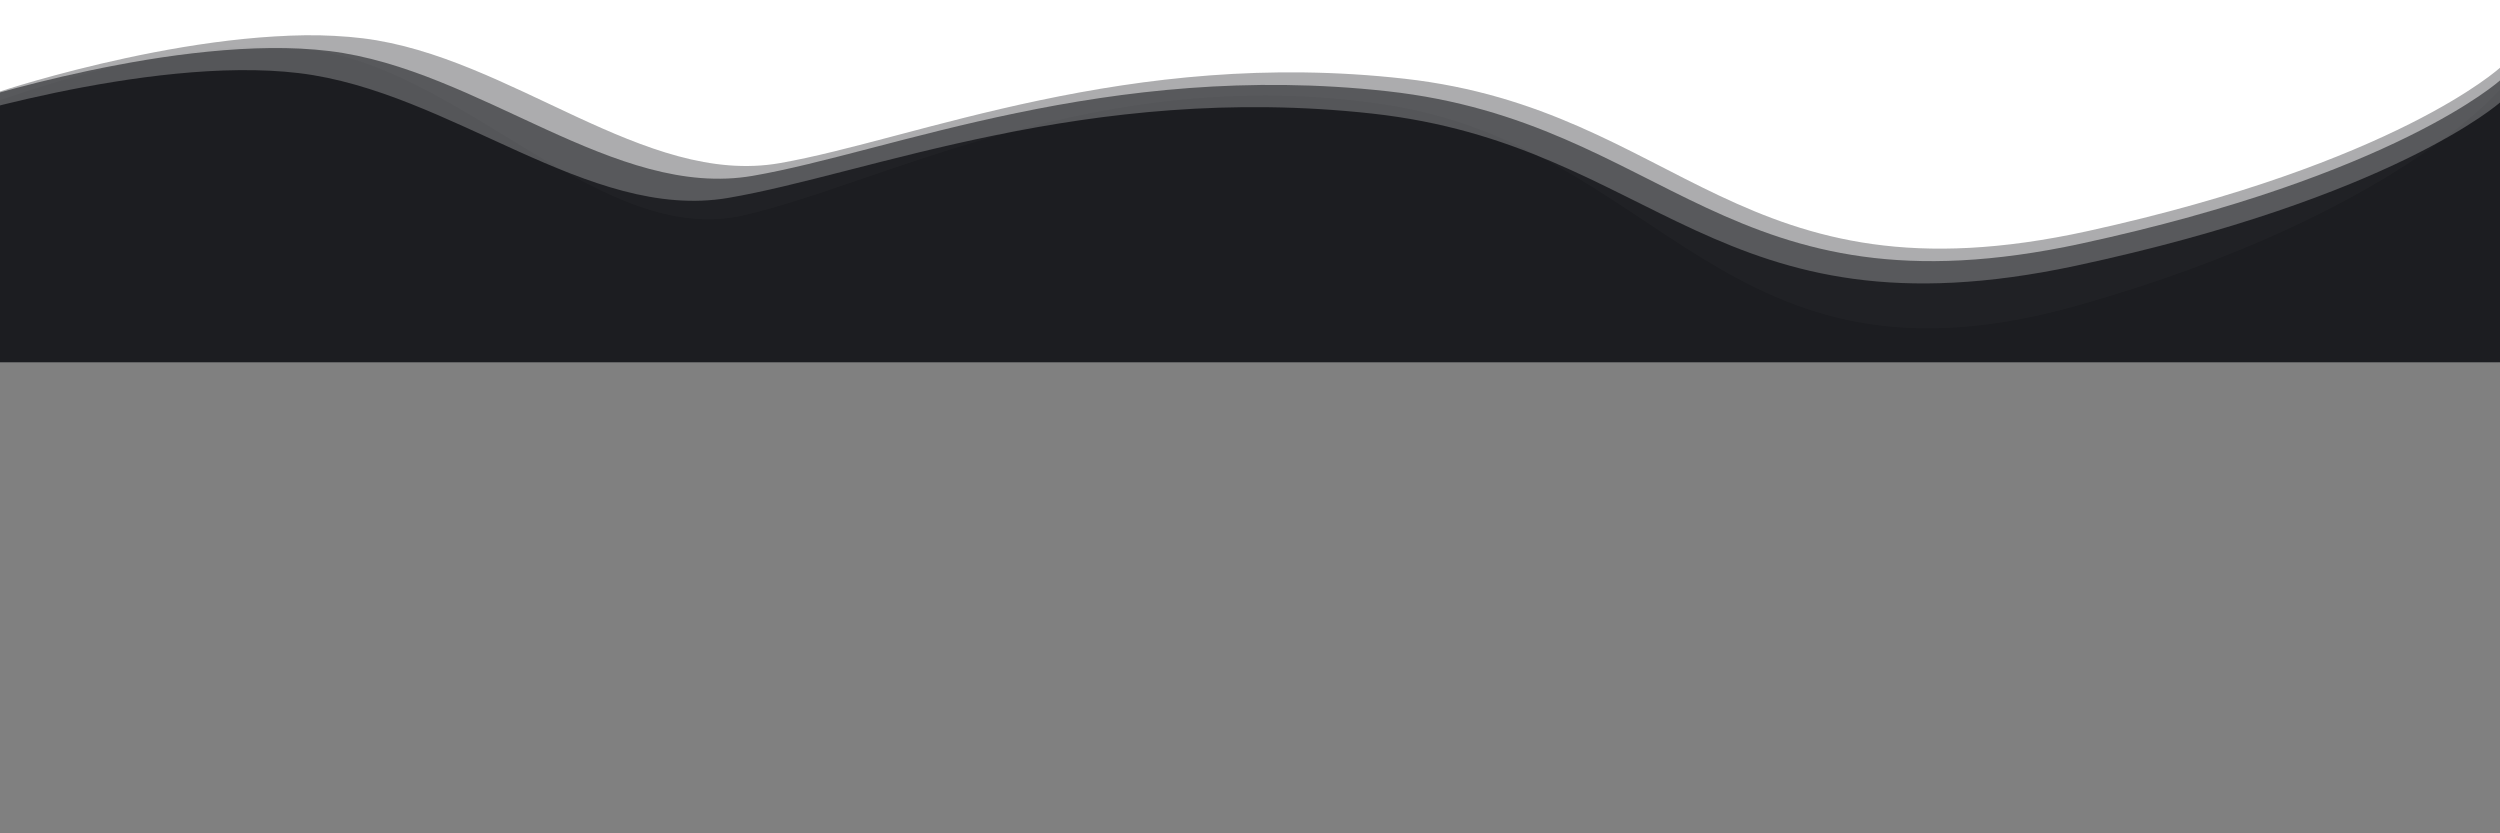 <?xml version="1.0" encoding="utf-8"?>
<!-- Generator: Adobe Illustrator 19.2.0, SVG Export Plug-In . SVG Version: 6.00 Build 0)  -->
<svg version="1.1" xmlns="http://www.w3.org/2000/svg" xmlns:xlink="http://www.w3.org/1999/xlink" x="0px" y="0px"
	 viewBox="0 0 1200 400" style="enable-background:new 0 0 1200 400;" xml:space="preserve">
<rect x="0" y="0" width="1200" height="400" fill="#808080" stroke="none"/>
<style type="text/css">
	.st0{fill:#1C1D21;}
	.st1{fill:#FFFFFF;}
	.st2{opacity:0.5;fill:#FFFFFF;}
	.st3{opacity:0.25;fill:#FFFFFF;}
	.st4{opacity:2.000000e-02;fill:#FFFFFF;}
	.st5{display:none;}
	.st6{display:inline;opacity:0.33;fill:#FFFFFF;}
	.st7{display:inline;opacity:0.33;fill:#4D4D4D;}
	.st8{display:inline;opacity:0.33;fill:#4D4D4D;fill-opacity:0.33;}
	.st9{display:inline;opacity:0.33;fill:#4D4D4D;fill-opacity:0.1;}
</style>
<g id="Layer_1">
	<rect class="st0" width="1200" height="173.9"/>
</g>
<g id="Layer_2">
	<path class="st1" d="M0,43.9c0,0,103.4-34.3,174.3-25.5s134.9,71.3,200,59.9s167.4-55.5,300-40.5s160.1,110,327.9,73.1
		C1150.3,78.3,1200,32.5,1200,32.5V0H0V43.9z"/>
	<path class="st2" d="M-19,50c0,0,105-34.3,177.1-25.5s137,71.3,203.2,59.9S531.3,28.9,666,43.8s162.7,110,333.1,73.1
		C1149.5,84.3,1200,38.6,1200,38.6V6H-19V50z"/>
	<path class="st3" d="M-36,60.6c0,0,106.5-34.3,179.5-25.5s138.9,71.3,206,59.9s172.5-55.5,309-40.5s164.9,110,337.7,73.1
		C1148.8,94.9,1200,49.2,1200,49.2V17H-36V60.6z"/>
	<path class="st4" d="M-26,58c0,0,105.7-45.3,178.2-33.7s137.8,94.2,204.4,79.1S527.6,30.1,663,49.9S826.6,195.2,998,146.4
		c151.3-43,202-103.5,202-103.5V0H-26V58z"/>
</g>
<g id="Layer_3" class="st5">
	<polygon class="st6" points="55.4,215.2 60.6,224.9 70.3,230.1 60.6,235.4 55.4,245 50.1,235.4 40.5,230.1 50.1,224.9 	"/>
	<polygon class="st7" points="1072.4,346.2 1077.6,355.9 1087.3,361.1 1077.6,366.4 1072.4,376 1067.1,366.4 1057.5,361.1 
		1067.1,355.9 	"/>
	<polygon class="st6" points="347.9,346.2 350.6,351 355.4,353.7 350.6,356.3 347.9,361.1 345.3,356.3 340.5,353.7 345.3,351 	"/>
	<polygon class="st6" points="1181.9,150.2 1184.6,155 1189.4,157.7 1184.6,160.3 1181.9,165.1 1179.3,160.3 1174.5,157.7 
		1179.3,155 	"/>
	<polygon class="st7" points="104.5,338.7 106.5,342.3 110,344.3 106.5,346.2 104.5,349.8 102.6,346.2 99,344.3 102.6,342.3 	"/>
	<polygon class="st8" points="218.5,214.7 220.5,218.3 224,220.3 220.5,222.2 218.5,225.8 216.6,222.2 213,220.3 216.6,218.3 	"/>
	<polygon class="st7" points="780.5,375.7 782.5,379.3 786,381.3 782.5,383.2 780.5,386.8 778.6,383.2 775,381.3 778.6,379.3 	"/>
	<polygon class="st7" points="1181.5,272.7 1183.5,276.3 1187,278.3 1183.5,280.2 1181.5,283.8 1179.6,280.2 1176,278.3 
		1179.6,276.3 	"/>
	
		<rect x="-28.3" y="309.3" transform="matrix(0.947 -0.321 0.321 0.947 -124.608 40.543)" class="st9" width="178" height="178"/>
	<rect x="42" y="242.2" transform="matrix(0.947 -0.321 0.321 0.947 -99.348 59.55)" class="st9" width="178" height="178"/>
	
		<rect x="92.4" y="165.1" transform="matrix(0.947 -0.321 0.321 0.947 -71.928 71.658)" class="st9" width="178" height="178"/>
	
		<rect x="352.4" y="298.7" transform="matrix(0.947 -0.321 0.321 0.947 -101.074 162.131)" class="st9" width="178" height="178"/>
	
		<rect x="319.8" y="216.2" transform="matrix(0.947 -0.321 0.321 0.947 -76.306 147.319)" class="st9" width="178" height="178"/>
	
		<rect x="398.1" y="189.3" transform="matrix(0.947 -0.321 0.321 0.947 -63.528 171.017)" class="st9" width="178" height="178"/>
	
		<rect x="205.3" y="277.9" transform="matrix(0.947 -0.321 0.321 0.947 -102.175 113.839)" class="st9" width="178" height="178"/>
	
		<rect x="847.5" y="260.8" transform="matrix(0.947 -0.321 0.321 0.947 -62.713 318.998)" class="st9" width="178" height="178"/>
	
		<rect x="869.6" y="230.2" transform="matrix(0.947 -0.321 0.321 0.947 -51.731 324.448)" class="st9" width="178" height="178"/>
	
		<rect x="640.1" y="209.2" transform="matrix(0.538 -0.843 0.843 0.538 85.588 752.621)" class="st9" width="178" height="178"/>
	
		<rect x="640.1" y="306.6" transform="matrix(0.538 -0.843 0.843 0.538 3.473 797.643)" class="st9" width="178" height="178"/>
	
		<rect x="1034.3" y="338" transform="matrix(0.538 -0.843 0.843 0.538 159.223 1144.501)" class="st9" width="178" height="178"/>
	
		<rect x="1111" y="287" transform="matrix(0.538 -0.843 0.843 0.538 237.704 1185.556)" class="st9" width="178" height="178"/>
	
		<rect x="540.1" y="257.2" transform="matrix(0.538 -0.843 0.843 0.538 -1.079 690.482)" class="st9" width="178" height="178"/>
	
		<rect x="998.3" y="233.9" transform="matrix(0.538 -0.843 0.843 0.538 230.357 1065.96)" class="st9" width="178" height="178"/>
</g>
</svg>
